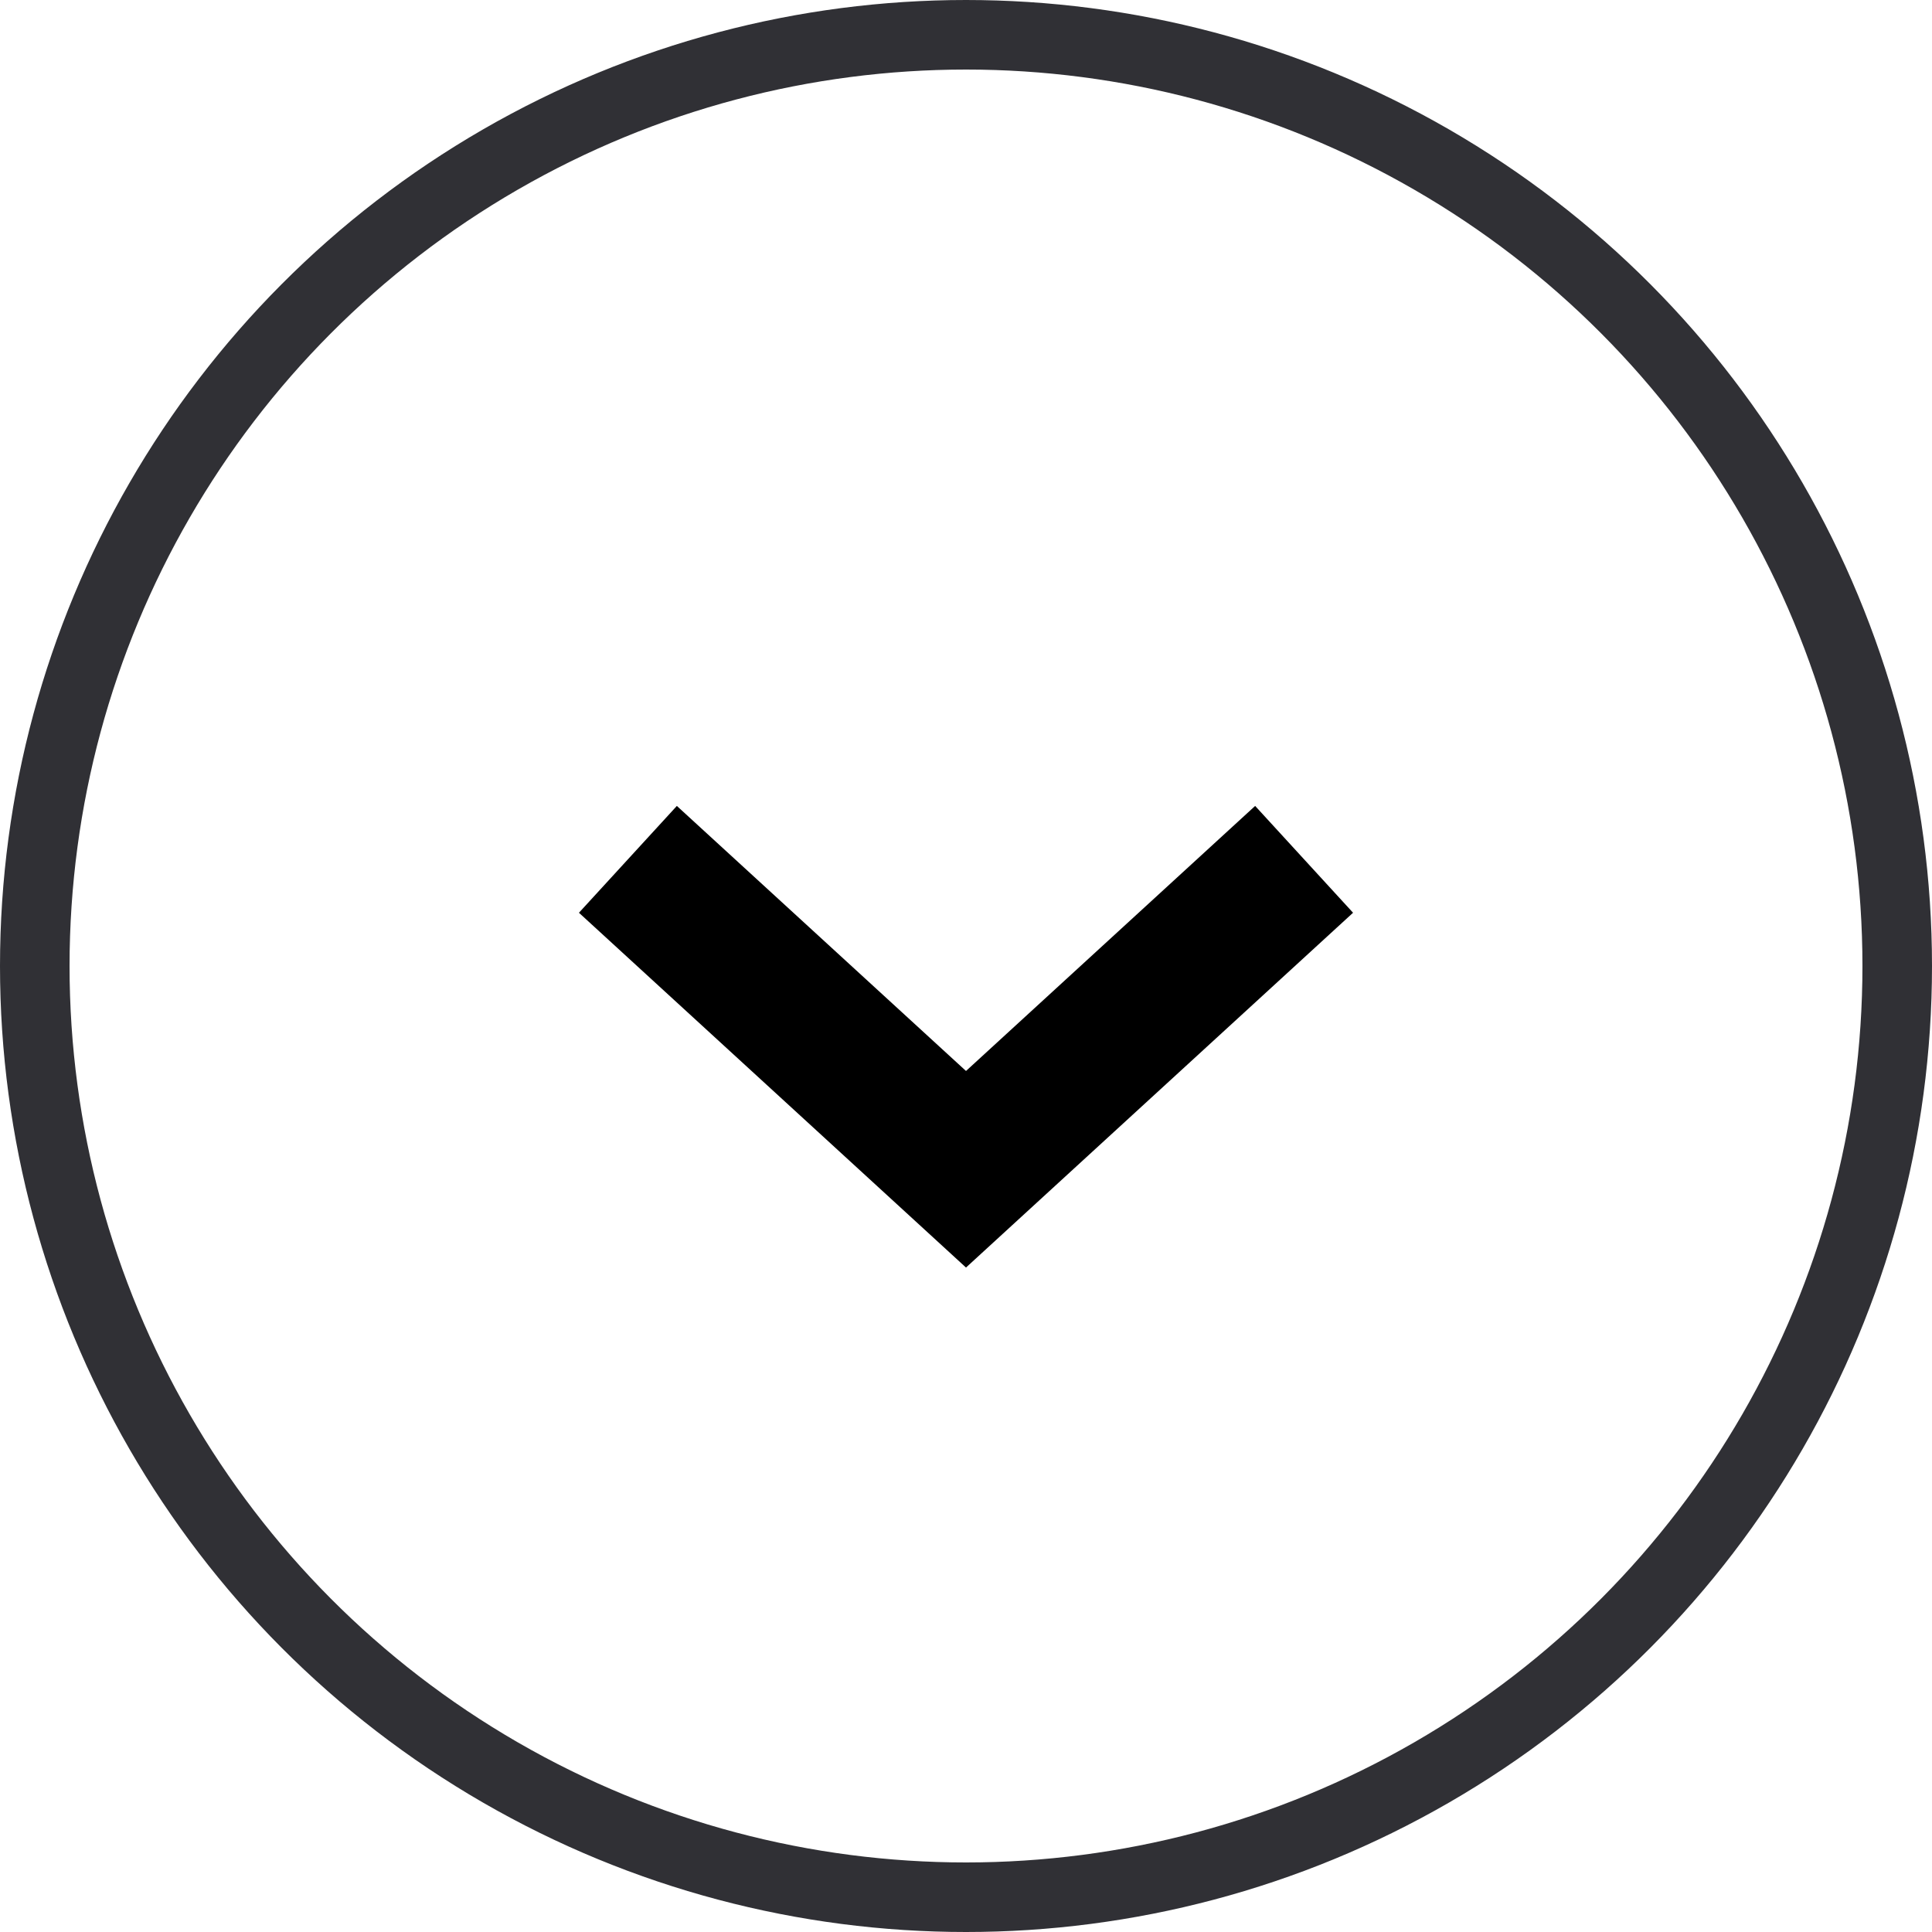 <svg width="24" height="24" viewBox="0 0 24 24" fill="none" xmlns="http://www.w3.org/2000/svg">
<circle cx="12" cy="12" r="11.568" stroke="#303035" stroke-width="0.864"/>
<path d="M7.8 10.675L12 14.525L16.2 10.675" stroke="black" stroke-width="1.8"/>
</svg>
